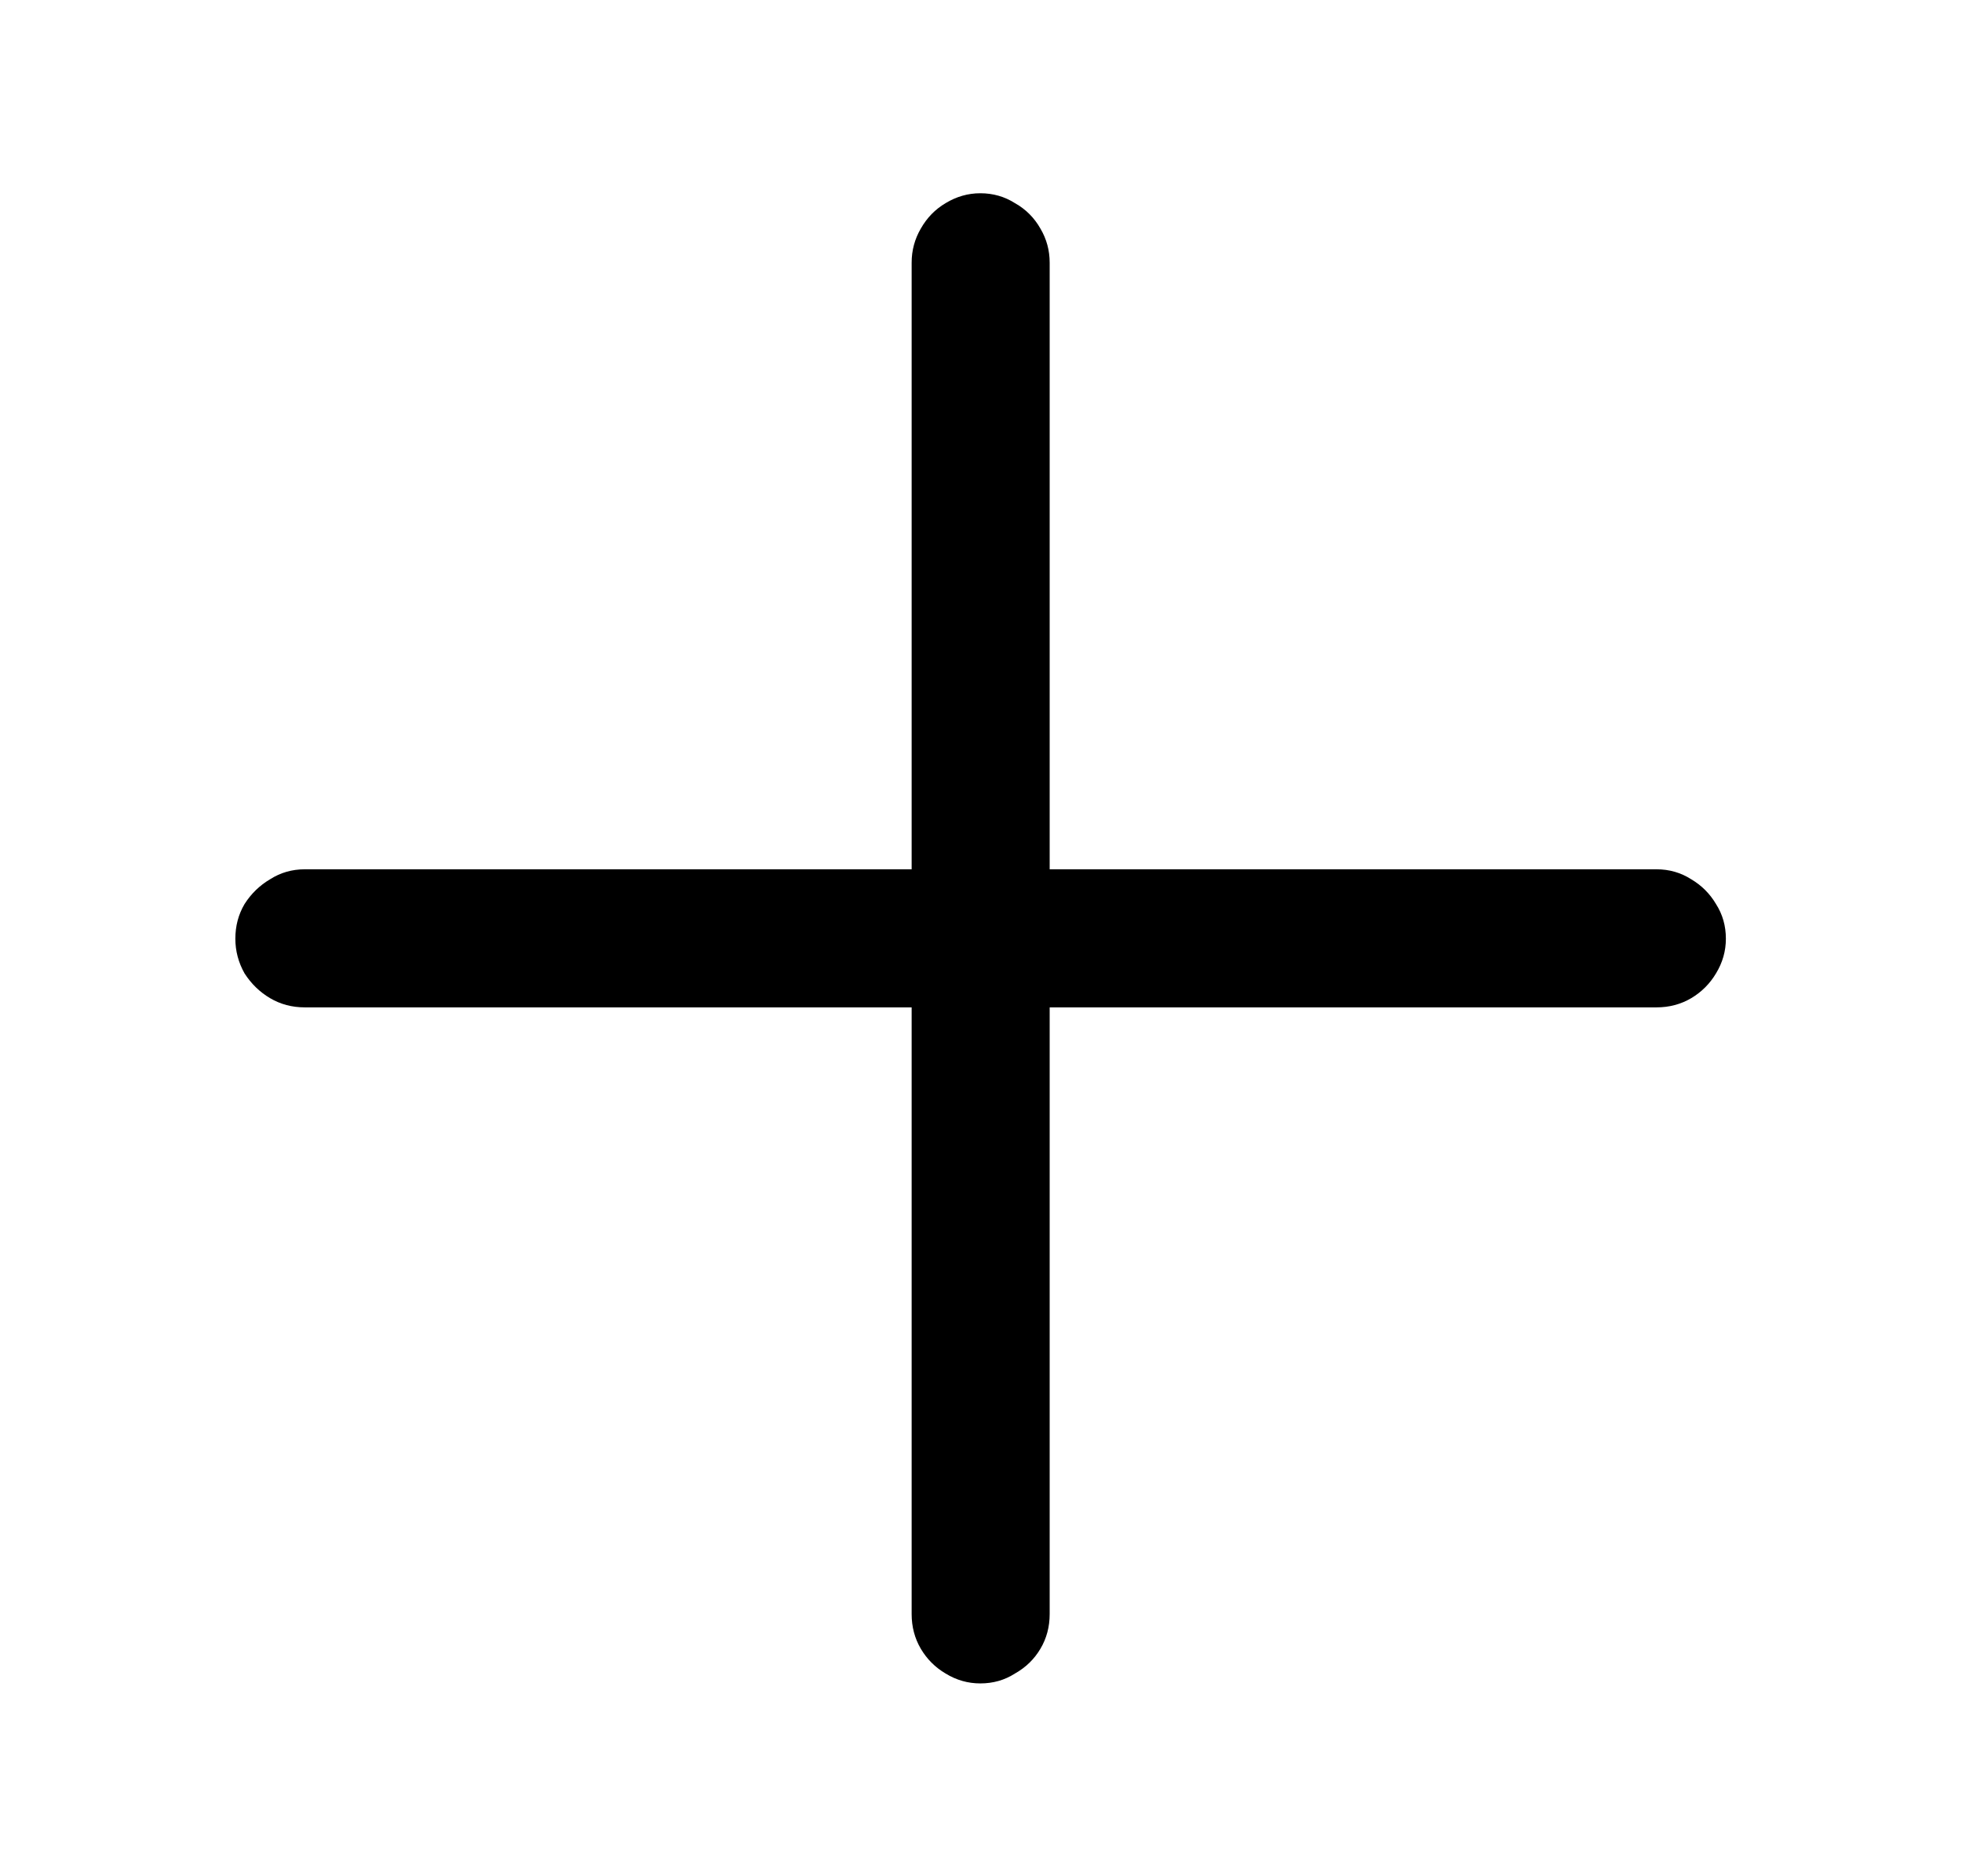 <svg width="23" height="22" viewBox="0 0 23 22" fill="none" xmlns="http://www.w3.org/2000/svg">
<path d="M2.759 11.007C2.759 10.857 2.795 10.722 2.867 10.6C2.945 10.478 3.044 10.382 3.166 10.31C3.288 10.232 3.423 10.193 3.573 10.193H10.687V3.08C10.687 2.936 10.723 2.803 10.794 2.681C10.866 2.554 10.963 2.454 11.085 2.382C11.212 2.305 11.348 2.266 11.492 2.266C11.641 2.266 11.777 2.305 11.898 2.382C12.026 2.454 12.125 2.554 12.197 2.681C12.269 2.803 12.305 2.936 12.305 3.08V10.193H19.419C19.568 10.193 19.704 10.232 19.826 10.31C19.947 10.382 20.044 10.478 20.116 10.6C20.194 10.722 20.232 10.857 20.232 11.007C20.232 11.151 20.194 11.286 20.116 11.414C20.044 11.535 19.947 11.632 19.826 11.704C19.704 11.776 19.568 11.812 19.419 11.812H12.305V18.926C12.305 19.075 12.269 19.211 12.197 19.332C12.125 19.454 12.026 19.551 11.898 19.623C11.777 19.701 11.641 19.739 11.492 19.739C11.348 19.739 11.212 19.701 11.085 19.623C10.963 19.551 10.866 19.454 10.794 19.332C10.723 19.211 10.687 19.075 10.687 18.926V11.812H3.573C3.423 11.812 3.288 11.776 3.166 11.704C3.044 11.632 2.945 11.535 2.867 11.414C2.795 11.286 2.759 11.151 2.759 11.007Z" fill="black"/>
</svg>
